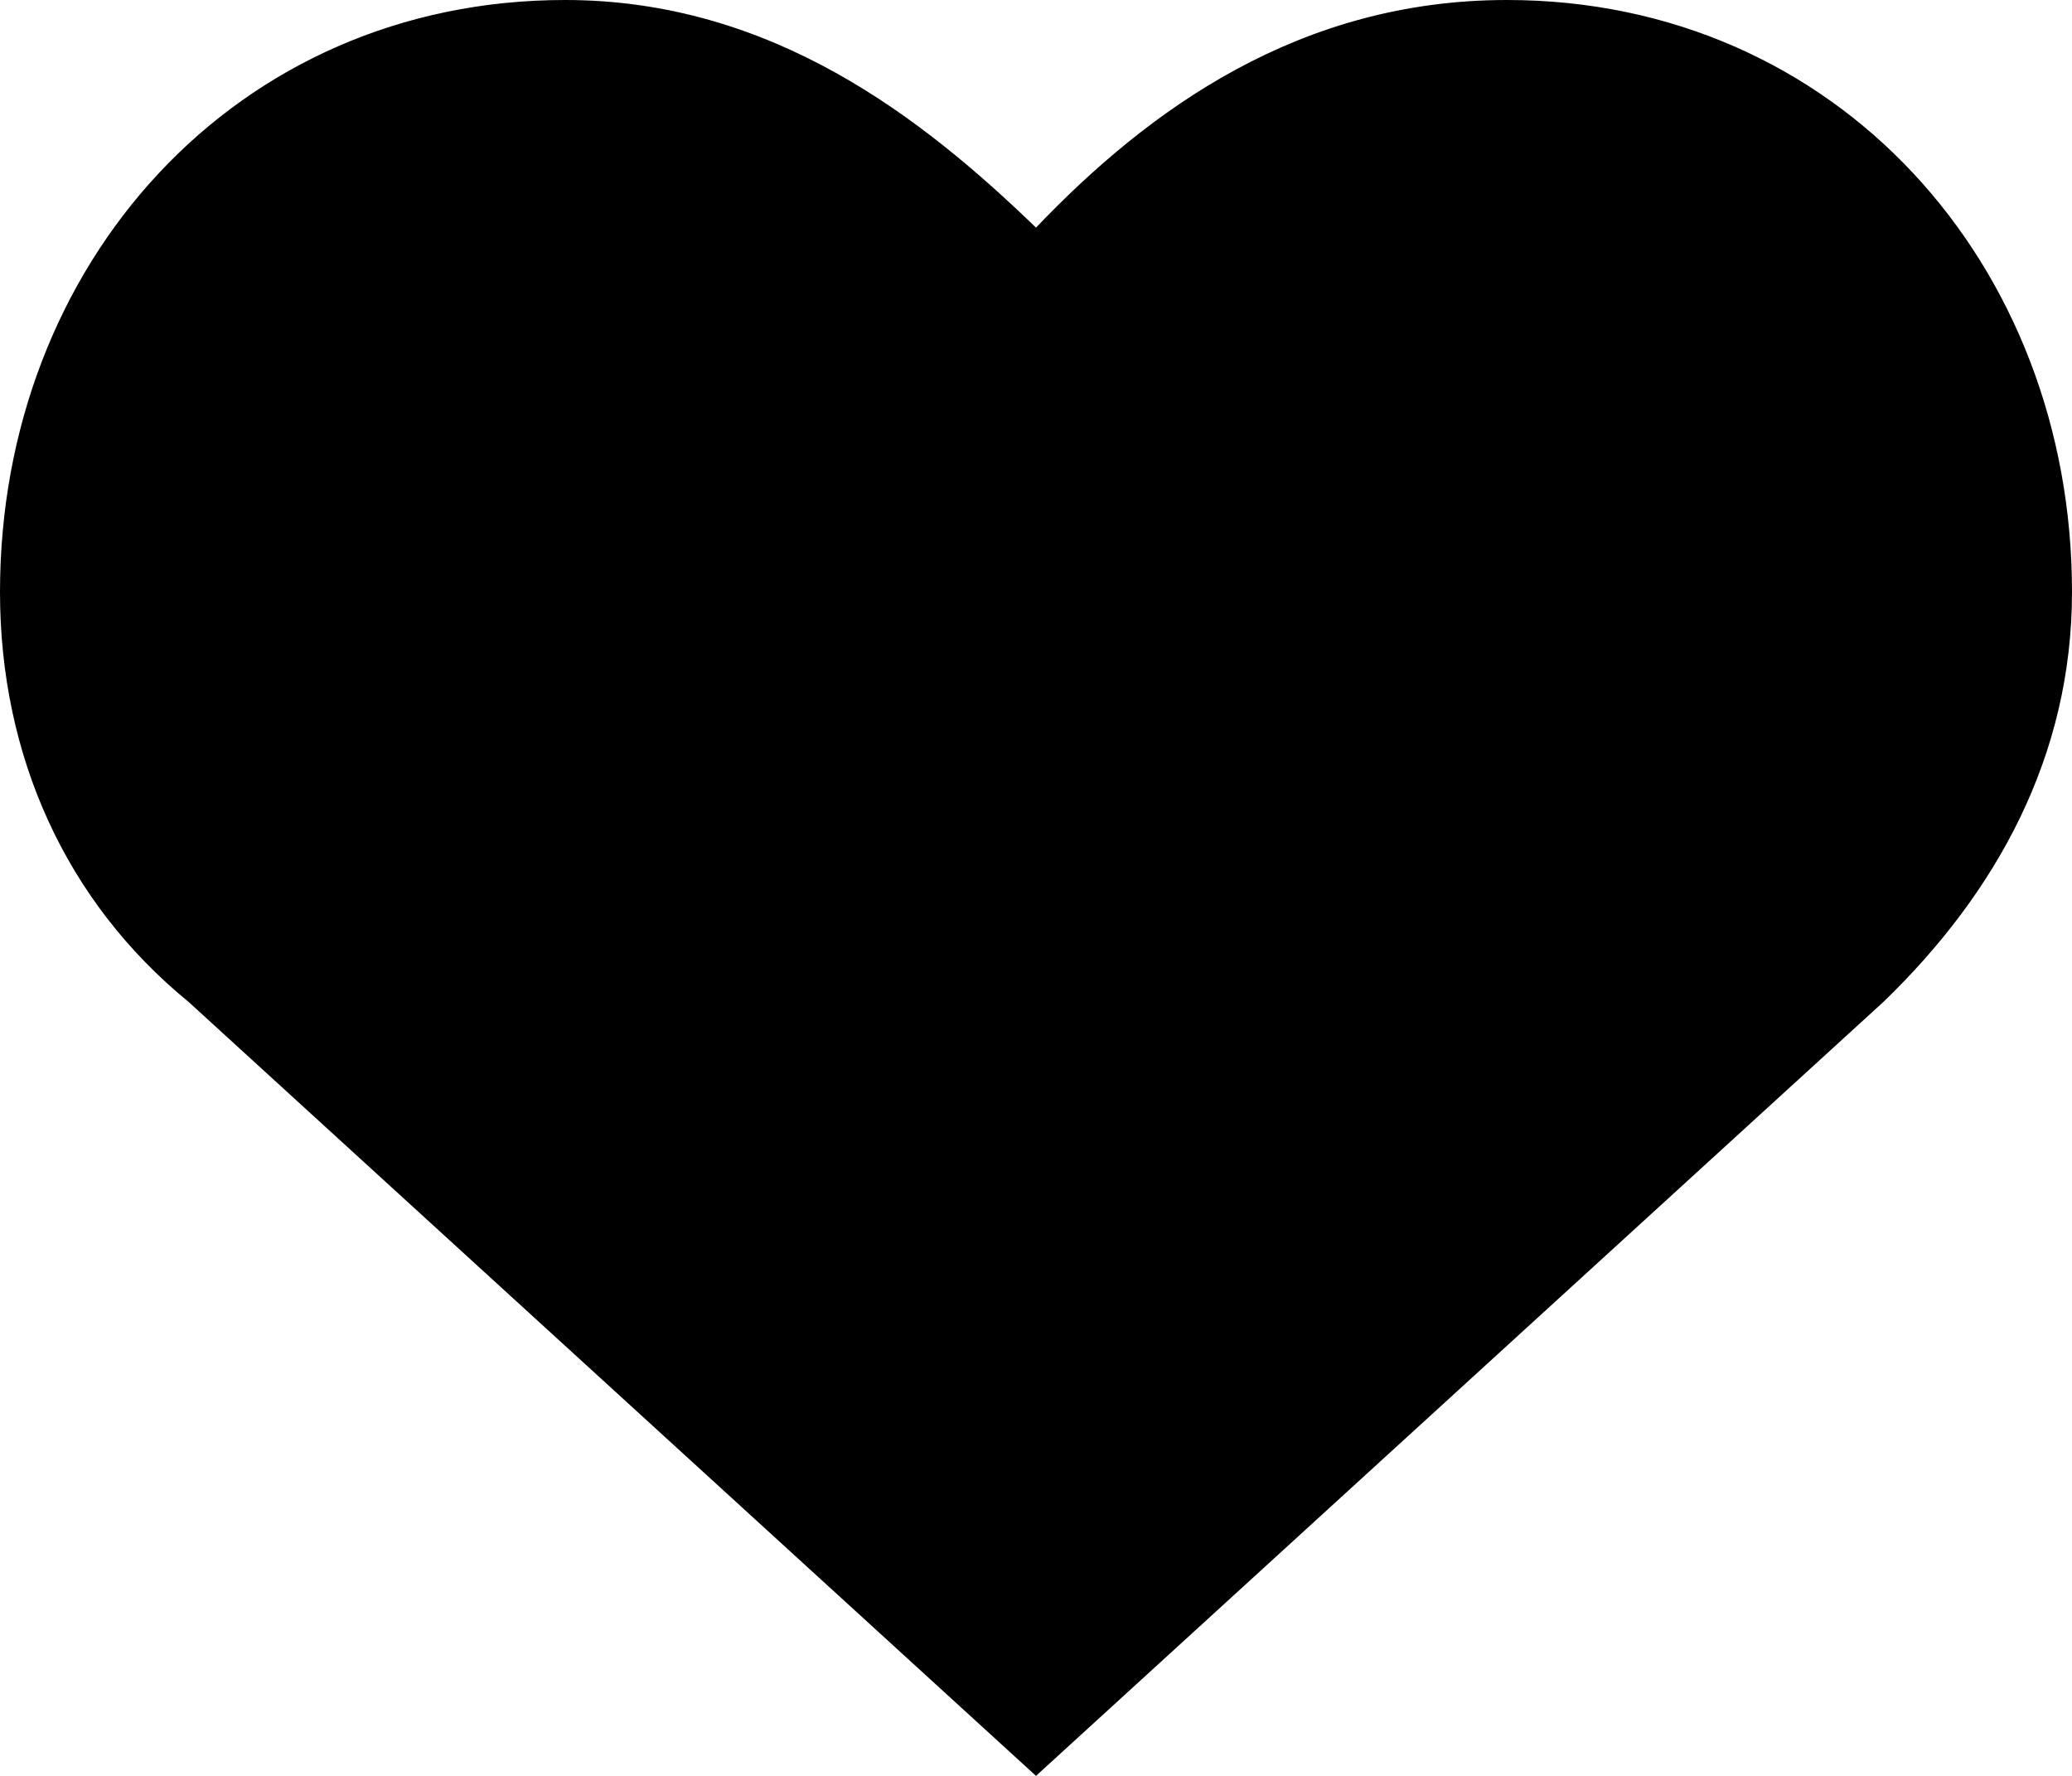 <svg width="14" height="12" viewBox="0 0 14 12" xmlns="http://www.w3.org/2000/svg">
<path d="M10.182 0C8.782 0 7.764 0.738 7 1.538C6.236 0.8 5.218 0 3.818 0C1.591 0 0 1.785 0 4C0 5.108 0.445 6.092 1.273 6.769L7 12L12.727 6.769C13.491 6.031 14 5.108 14 4C14 1.785 12.409 0 10.182 0Z" />
</svg>
